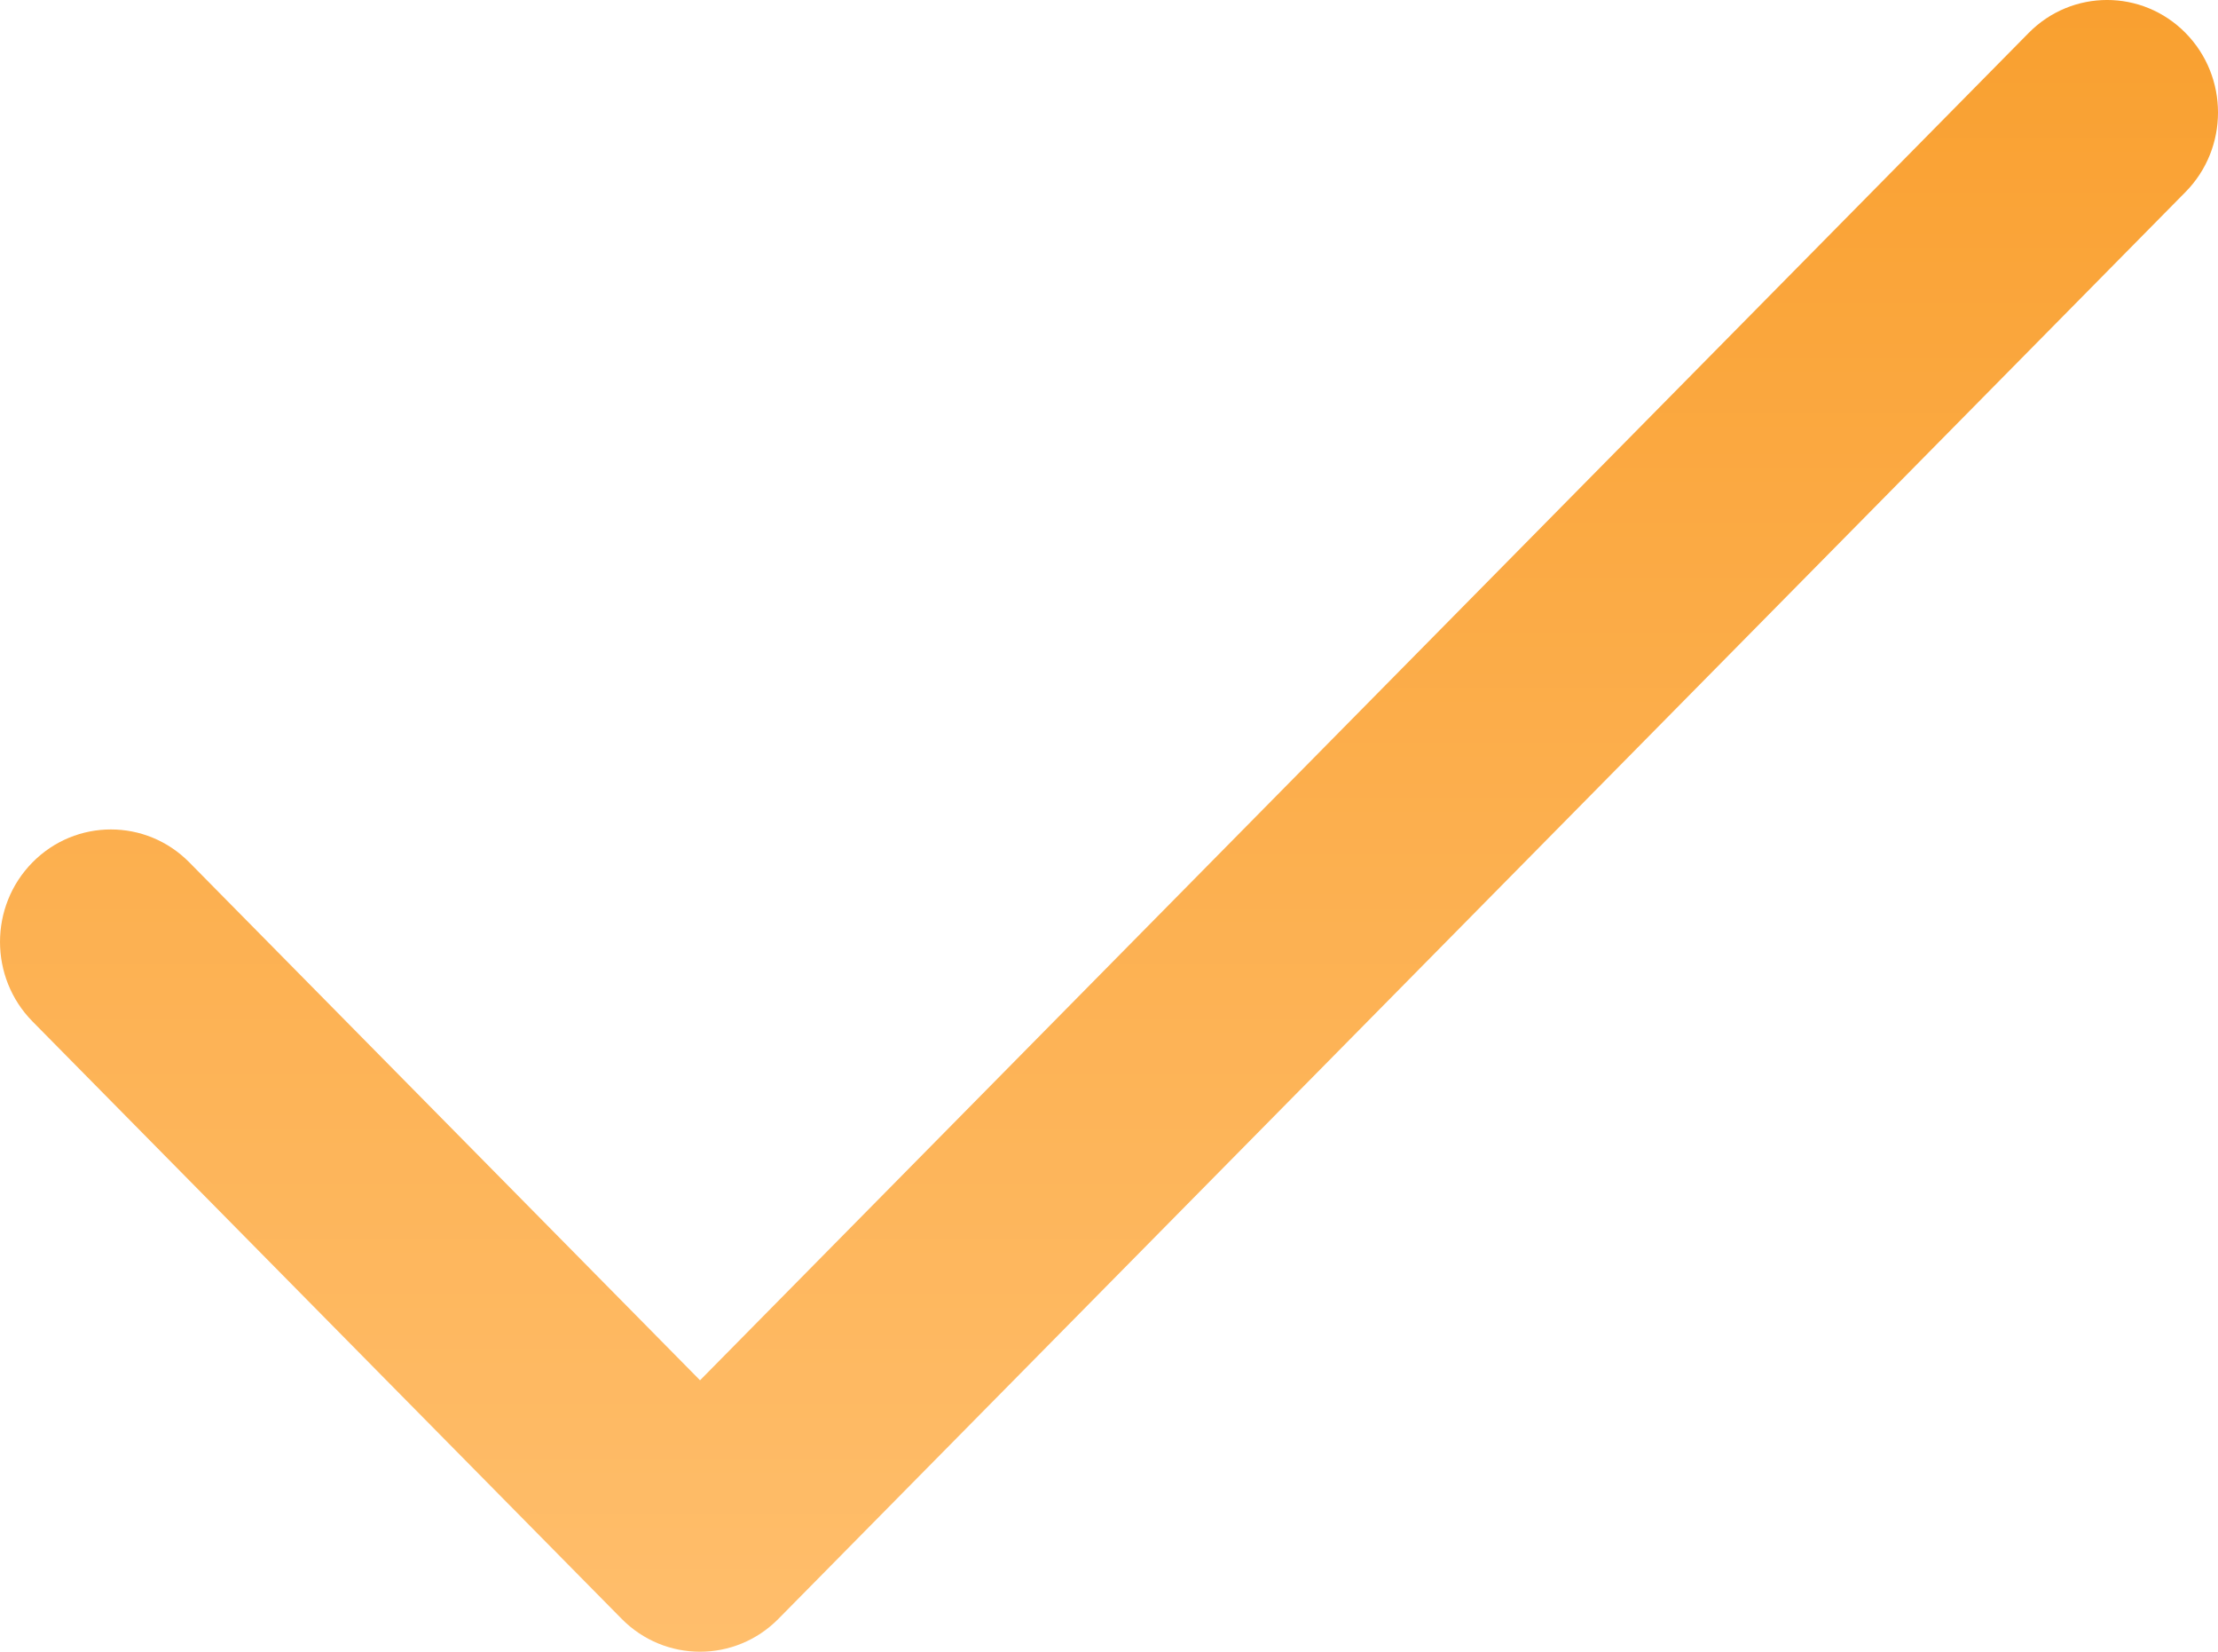 <svg width="47" height="35" viewBox="0 0 47 35" fill="none" xmlns="http://www.w3.org/2000/svg">
<path d="M46.312 0.698C45.394 -0.233 43.906 -0.233 42.988 0.698L14.834 29.248L4.012 18.274C3.094 17.343 1.606 17.343 0.688 18.274C-0.229 19.204 -0.229 20.713 0.688 21.644L13.172 34.302C14.09 35.233 15.579 35.232 16.496 34.302L46.312 4.068C47.23 3.137 47.229 1.629 46.312 0.698Z" fill="url(#paint0_linear)"/>
<defs>
<linearGradient id="paint0_linear" x1="23.5" y1="0" x2="23.5" y2="35" gradientUnits="userSpaceOnUse">
<stop stop-color="#F9A030"/>
<stop offset="1" stop-color="#FFBE6C"/>
</linearGradient>
</defs>
</svg>
